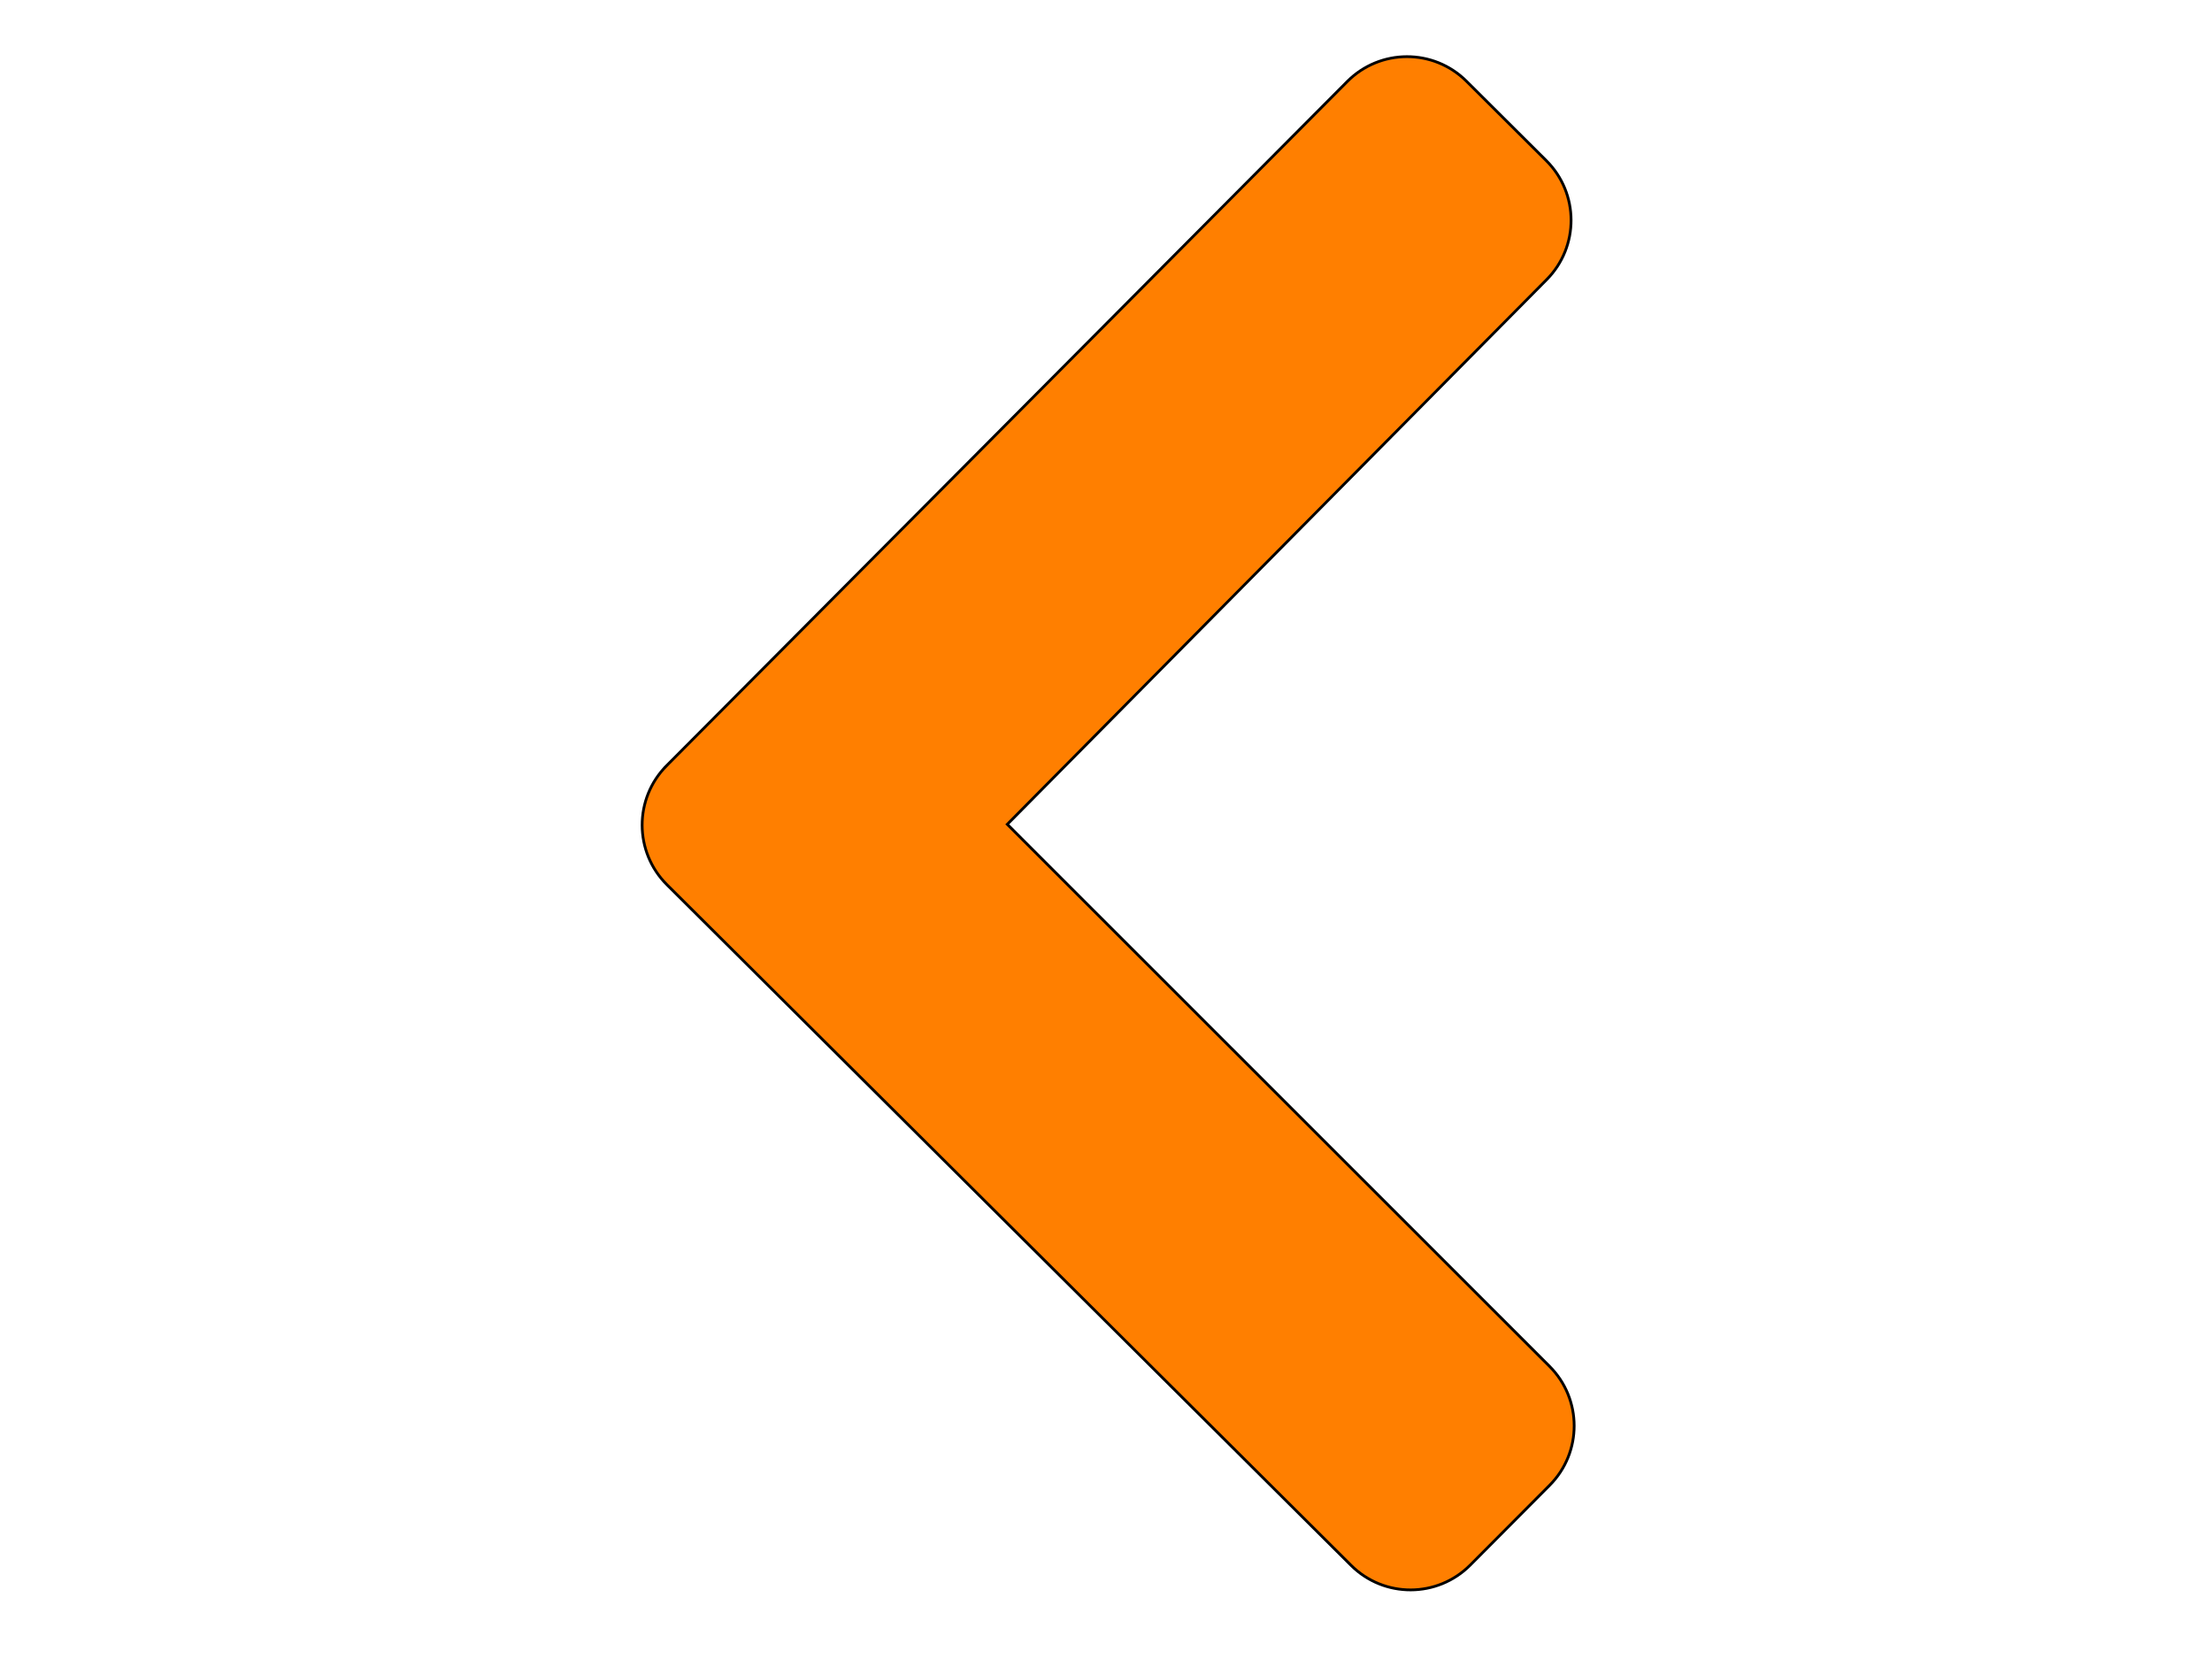 <svg width="800" height="600" xmlns="http://www.w3.org/2000/svg">

 <g>
  <title>Layer 1</title>
  <g transform="rotate(179.853 400.5,298.03) " stroke="null" id="svg_10">
   <path stroke="null" id="svg_9" d="m559.834,319.58l-246.785,246.784c-11.902,11.902 -31.199,11.902 -43.099,0l-28.783,-28.783c-11.882,-11.882 -11.905,-31.139 -0.051,-43.049l195.581,-196.502l-195.581,-196.501c-11.854,-11.91 -11.831,-31.167 0.051,-43.049l28.783,-28.783c11.902,-11.902 31.199,-11.902 43.099,0l246.784,246.784c11.902,11.901 11.902,31.197 0.001,43.099z" fill="#ff7f00"/>
  </g>
 </g>
</svg>